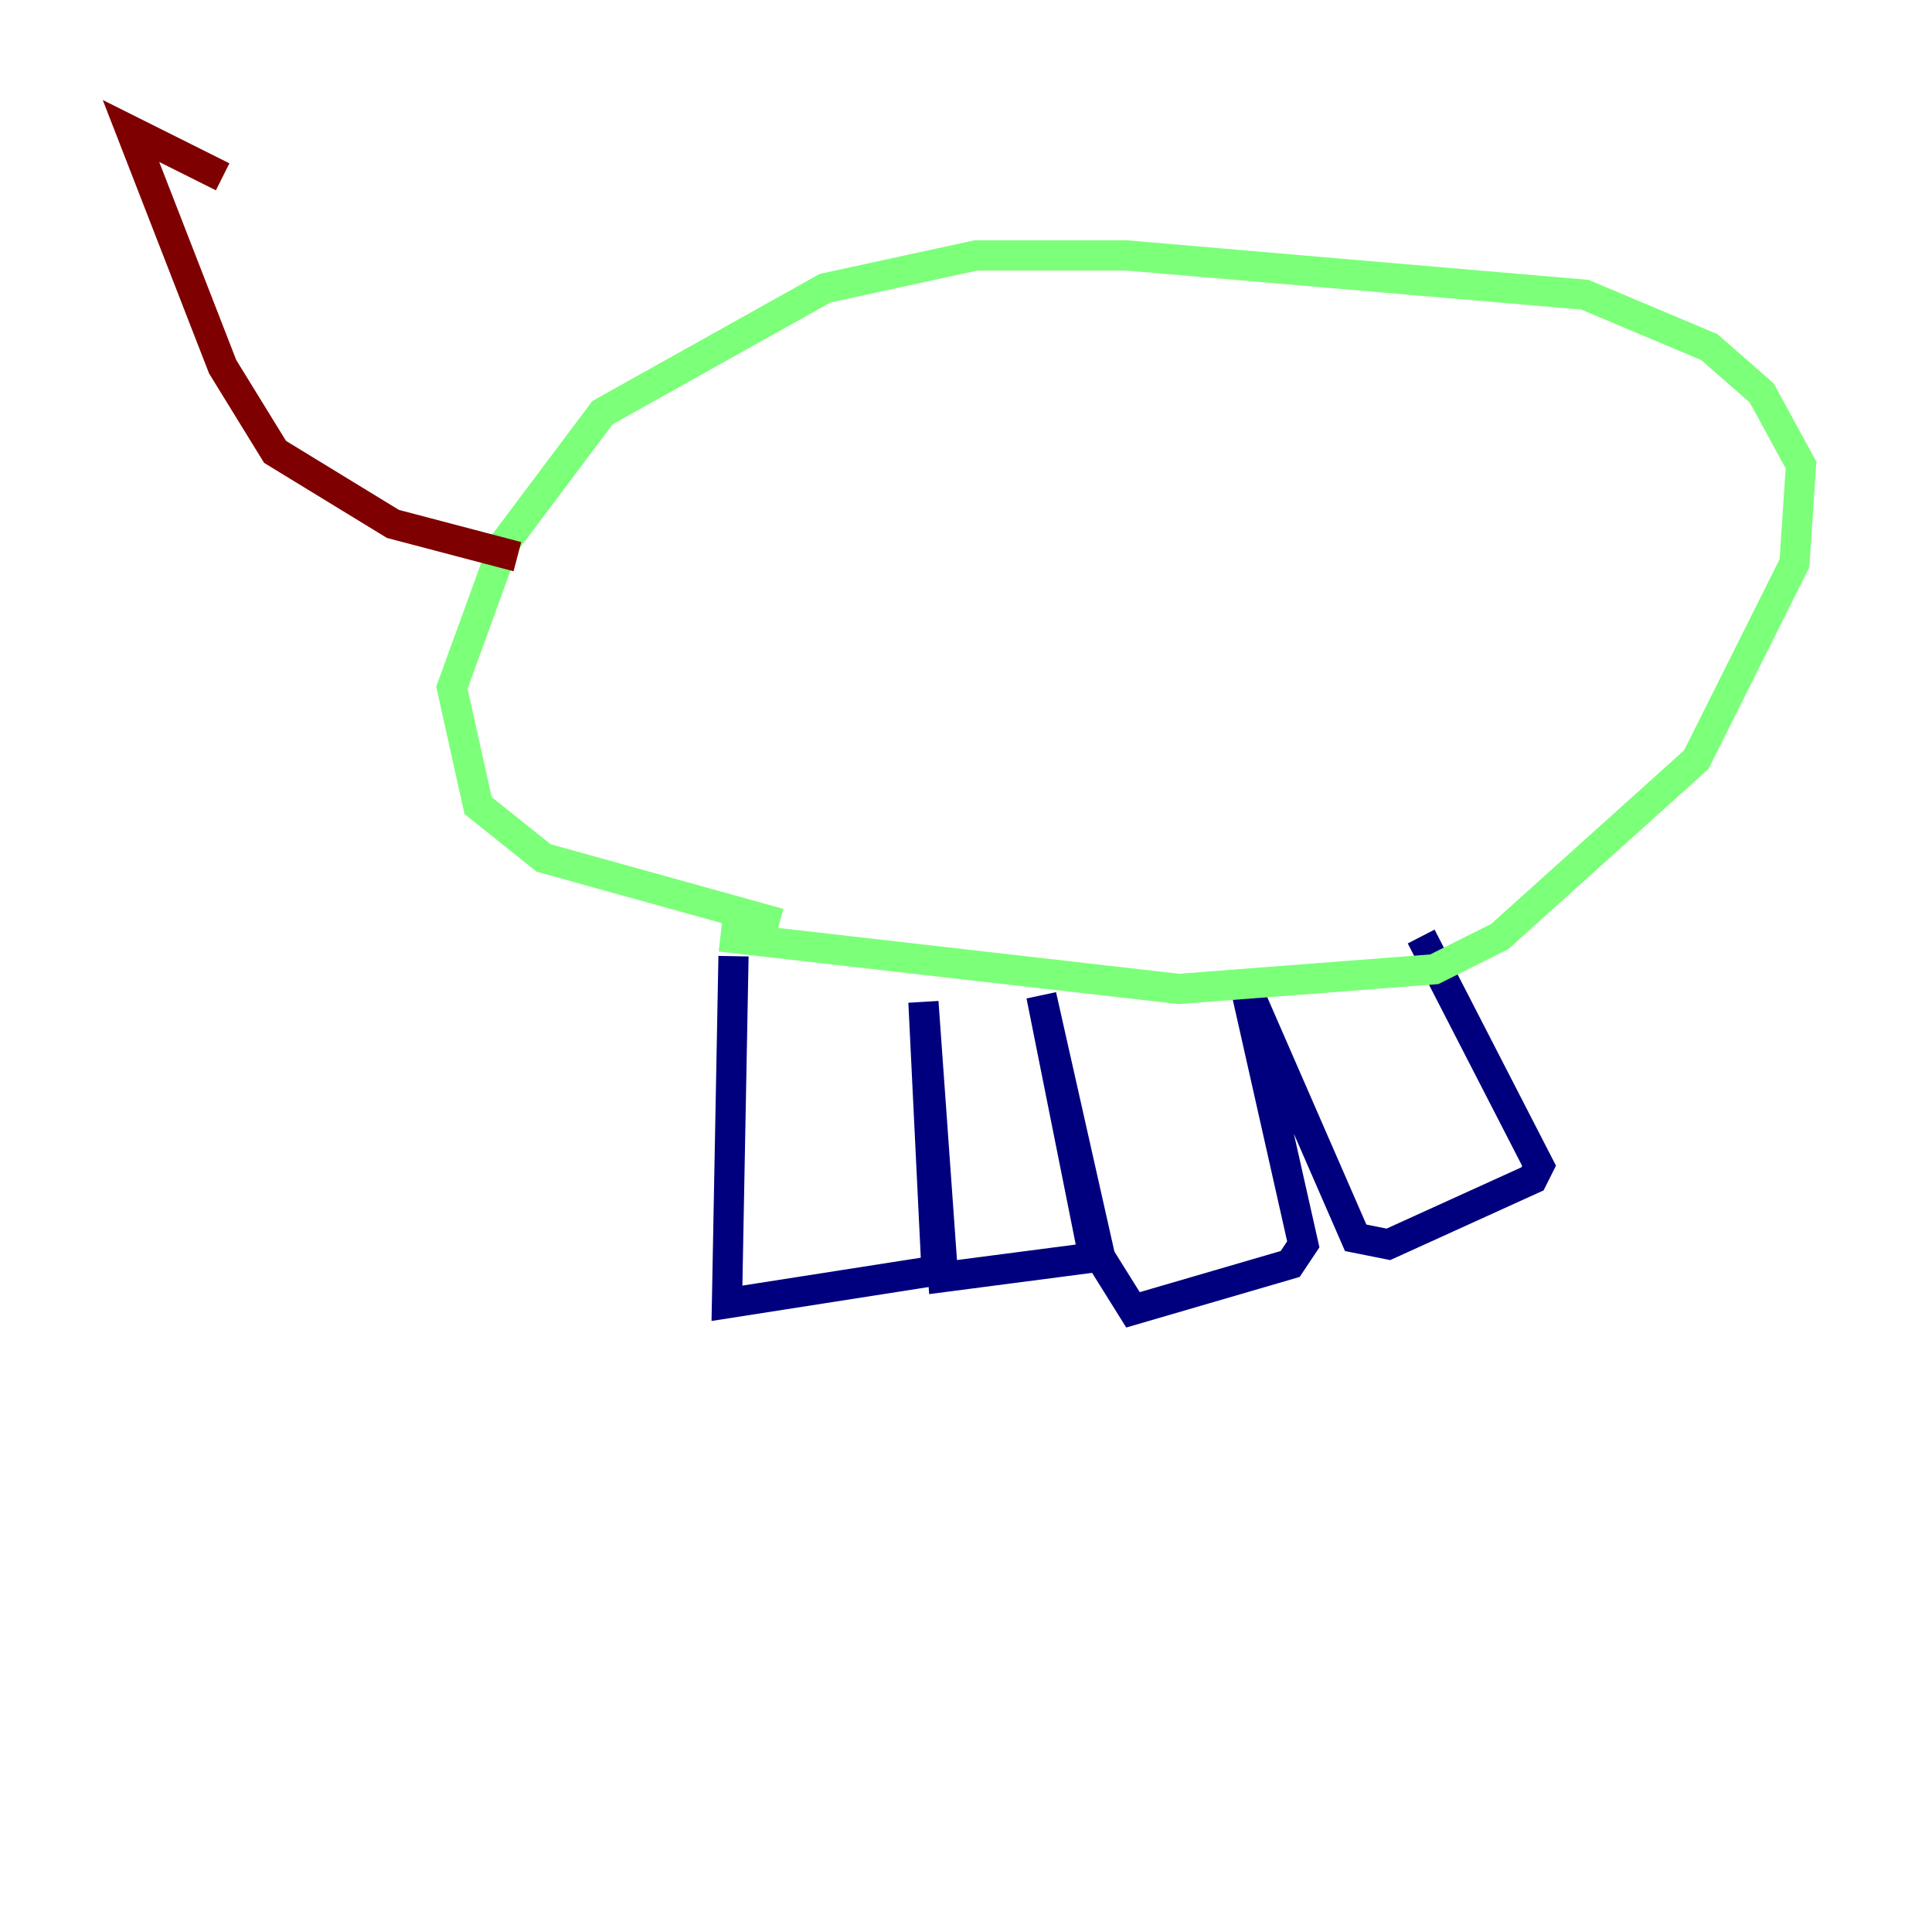 <?xml version="1.0" encoding="utf-8" ?>
<svg baseProfile="tiny" height="128" version="1.2" viewBox="0,0,128,128" width="128" xmlns="http://www.w3.org/2000/svg" xmlns:ev="http://www.w3.org/2001/xml-events" xmlns:xlink="http://www.w3.org/1999/xlink"><defs /><polyline fill="none" points="48.597,63.349 48.163,86.346 62.047,84.176 61.18,66.386 62.481,84.61 72.461,83.308 68.99,65.953 72.895,83.308 75.064,86.78 85.478,83.742 86.346,82.441 82.441,65.085 89.817,82.007 91.986,82.441 101.532,78.102 101.966,77.234 94.156,62.047" stroke="#00007f" stroke-width="2" /><polyline fill="none" points="47.729,62.047 78.102,65.519 95.024,64.217 99.363,62.047 112.38,50.332 118.888,37.315 119.322,30.807 116.719,26.034 113.248,22.997 105.003,19.525 74.63,16.922 64.651,16.922 54.671,19.091 39.919,27.336 33.41,36.014 29.939,45.559 31.675,53.37 36.014,56.841 51.634,61.18" stroke="#7cff79" stroke-width="2" /><polyline fill="none" points="34.278,36.881 26.034,34.712 18.224,29.939 14.752,24.298 8.678,8.678 14.752,11.715" stroke="#7f0000" stroke-width="2" /></svg>